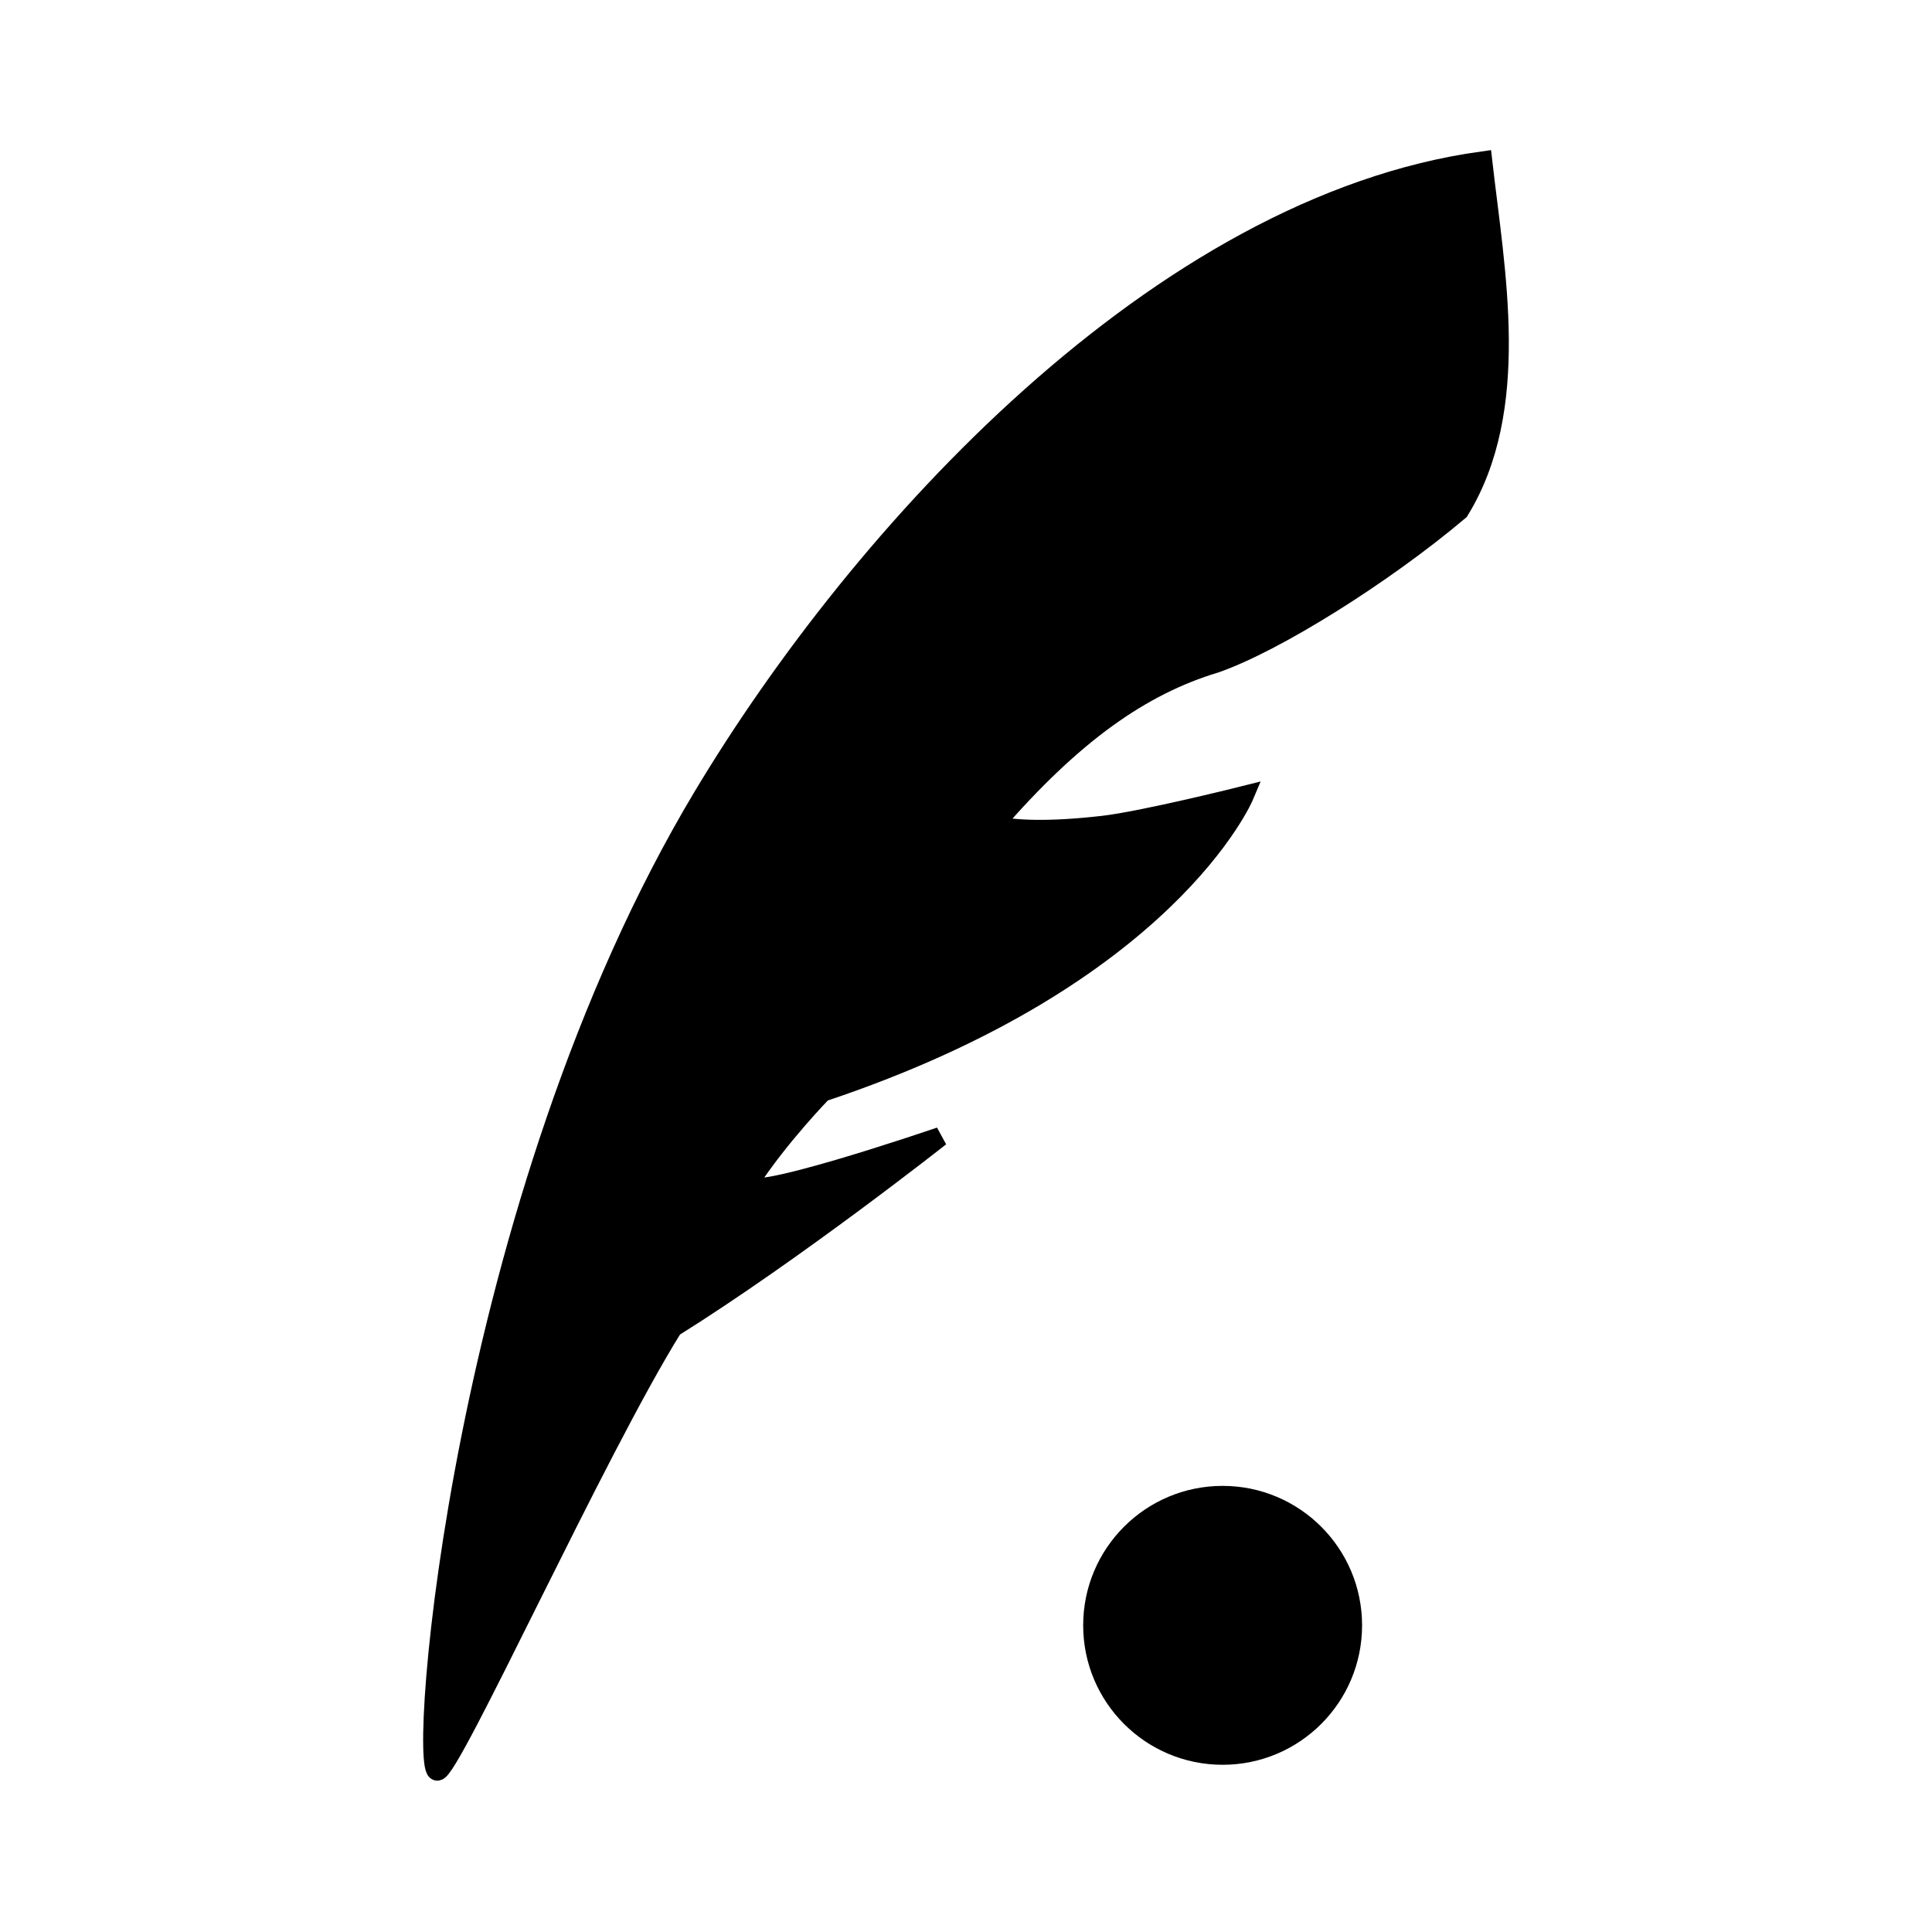 <svg viewBox="0 0 100 100" xmlns="http://www.w3.org/2000/svg">
<path d="M76.738 8.334C60.013 10.644 44.568 27.589 36.412 41.178C23.767 62.246 21.578 91.787 22.636 91.666C23.281 91.803 30.88 75.038 34.831 68.716C41.154 64.764 48.662 58.837 48.662 58.837C48.662 58.837 37.935 62.516 38.783 61.208C40.319 58.837 42.571 56.527 42.571 56.527C60.469 50.558 64.402 41.178 64.402 41.178C64.402 41.178 59.192 42.486 57.076 42.727C54.255 43.049 52.526 42.959 51.428 42.727C55.531 37.973 59.089 35.484 62.888 34.337C65.982 33.27 71.622 29.737 75.533 26.433C78.776 21.164 77.391 14.068 76.738 8.334Z" fill="currentColor" stroke="currentColor"/>
<path d="M63.283 90.845C66.993 90.845 70.001 87.837 70.001 84.127C70.001 80.417 66.993 77.409 63.283 77.409C59.573 77.409 56.565 80.417 56.565 84.127C56.565 87.837 59.573 90.845 63.283 90.845Z" fill="currentColor" stroke="currentColor"/>
</svg>
